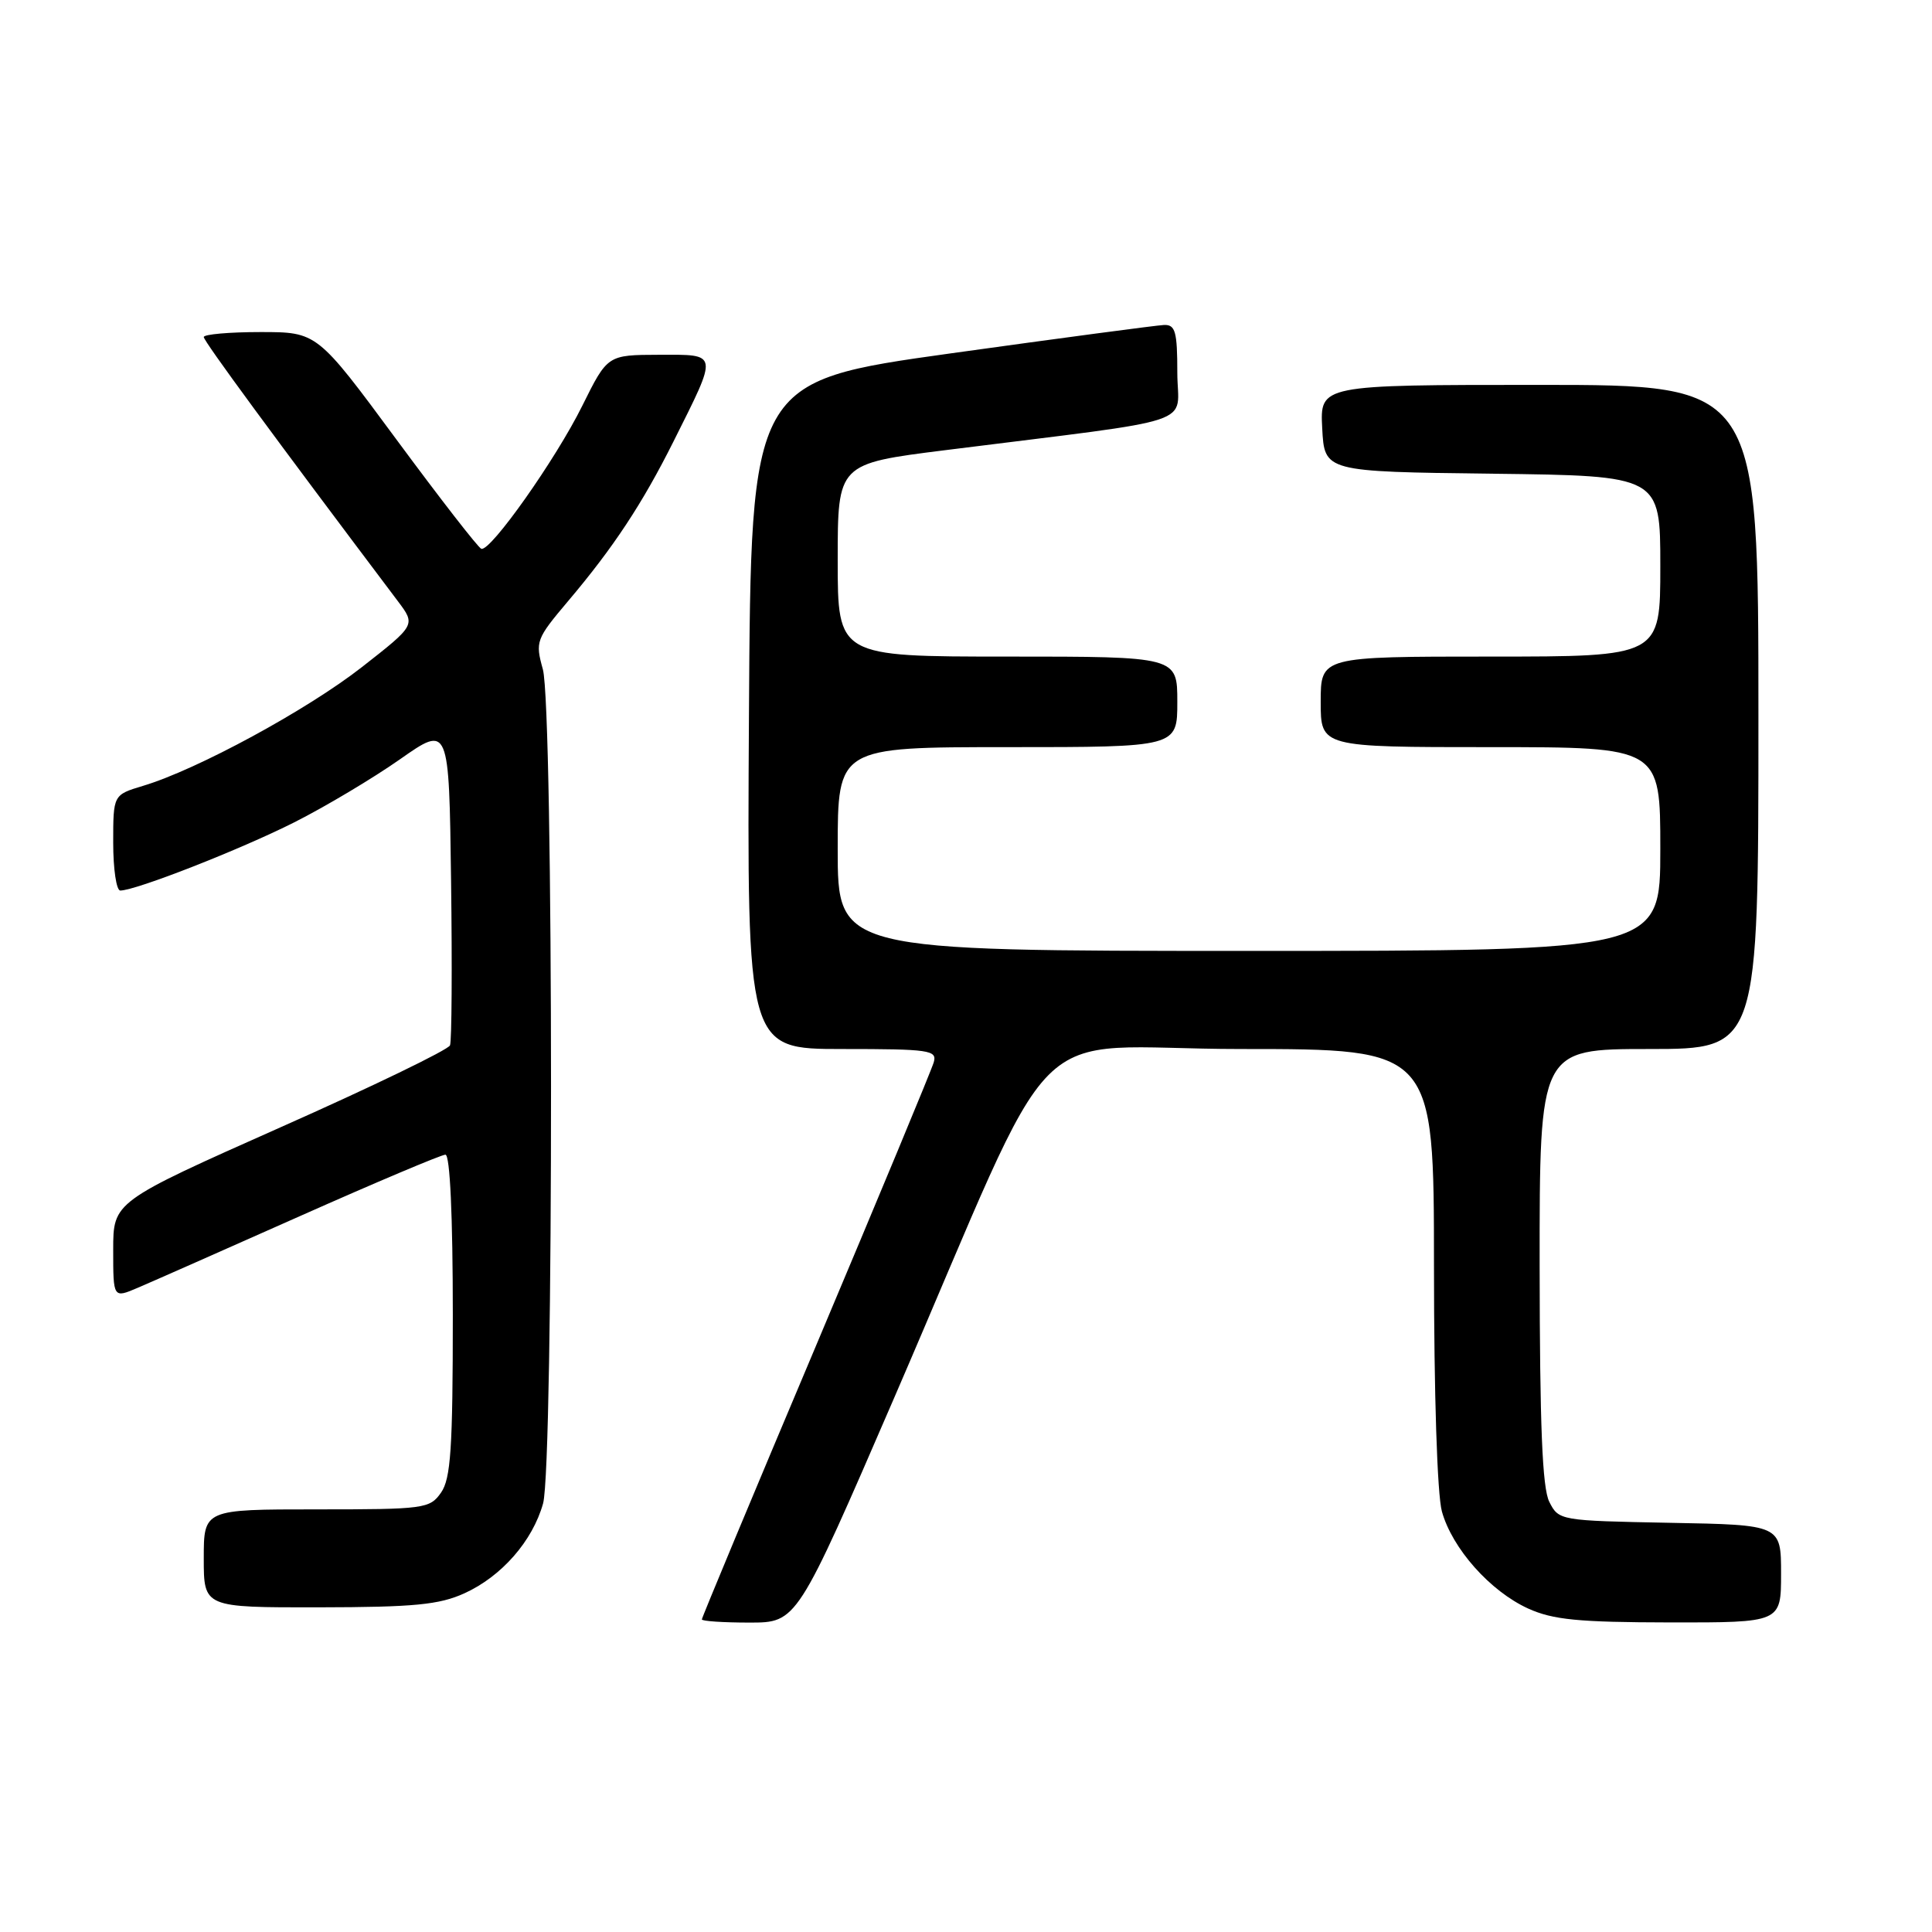 <?xml version="1.0" encoding="UTF-8" standalone="no"?>
<!DOCTYPE svg PUBLIC "-//W3C//DTD SVG 1.1//EN" "http://www.w3.org/Graphics/SVG/1.1/DTD/svg11.dtd" >
<svg xmlns="http://www.w3.org/2000/svg" xmlns:xlink="http://www.w3.org/1999/xlink" version="1.1" viewBox="0 0 256 256">
 <g >
 <path fill="currentColor"
d=" M 118.47 185.25 C 141.16 132.80 135.00 139.00 164.44 139.00 C 190.00 139.00 190.00 139.00 190.01 167.75 C 190.01 184.73 190.44 198.05 191.06 200.28 C 192.43 205.19 197.45 210.84 202.49 213.14 C 205.78 214.63 209.15 214.96 221.25 214.98 C 236.00 215.00 236.00 215.00 236.00 208.53 C 236.00 202.05 236.00 202.05 221.28 201.78 C 206.70 201.50 206.54 201.48 205.29 199.00 C 204.36 197.16 204.03 188.90 204.01 167.75 C 204.00 139.00 204.00 139.00 218.50 139.00 C 233.00 139.00 233.00 139.00 233.00 95.00 C 233.00 51.00 233.00 51.00 203.95 51.00 C 174.90 51.00 174.90 51.00 175.20 56.75 C 175.50 62.50 175.50 62.50 197.75 62.77 C 220.00 63.04 220.00 63.04 220.00 75.02 C 220.00 87.00 220.00 87.00 197.50 87.00 C 175.00 87.00 175.00 87.00 175.00 93.00 C 175.00 99.00 175.00 99.00 197.50 99.00 C 220.00 99.00 220.00 99.00 220.00 112.50 C 220.00 126.00 220.00 126.00 165.50 126.00 C 111.00 126.00 111.00 126.00 111.00 112.50 C 111.00 99.00 111.00 99.00 133.50 99.00 C 156.00 99.00 156.00 99.00 156.00 93.00 C 156.00 87.00 156.00 87.00 133.50 87.00 C 111.00 87.00 111.00 87.00 111.00 74.22 C 111.00 61.44 111.00 61.44 125.25 59.65 C 159.73 55.31 156.00 56.56 156.00 49.37 C 156.00 43.95 155.74 43.01 154.25 43.06 C 153.29 43.10 140.57 44.79 126.00 46.82 C 99.50 50.52 99.50 50.52 99.24 94.76 C 98.98 139.00 98.98 139.00 111.61 139.00 C 123.16 139.00 124.19 139.15 123.73 140.75 C 123.46 141.71 116.43 158.62 108.12 178.33 C 99.80 198.03 93.00 214.34 93.00 214.58 C 93.00 214.81 95.83 215.00 99.30 215.00 C 105.60 215.00 105.60 215.00 118.47 185.25 Z  M 61.54 211.12 C 66.47 208.88 70.57 204.19 71.96 199.22 C 73.38 194.09 73.36 93.83 71.93 88.68 C 70.91 85.01 71.03 84.68 75.25 79.68 C 81.27 72.57 85.11 66.75 89.24 58.50 C 95.20 46.58 95.27 47.00 87.32 47.01 C 80.50 47.03 80.50 47.03 77.16 53.76 C 73.64 60.87 65.00 73.10 63.78 72.72 C 63.38 72.60 58.33 66.09 52.54 58.25 C 42.02 44.00 42.02 44.00 34.51 44.00 C 30.38 44.00 27.00 44.30 27.00 44.66 C 27.00 45.21 36.33 57.91 52.72 79.66 C 55.09 82.81 55.09 82.81 47.96 88.39 C 40.71 94.06 26.11 101.99 18.95 104.13 C 15.00 105.32 15.00 105.32 15.00 111.66 C 15.00 115.15 15.42 118.00 15.94 118.00 C 17.99 118.00 31.91 112.54 39.00 108.96 C 43.12 106.88 49.42 103.12 53.00 100.61 C 59.50 96.05 59.50 96.05 59.77 116.75 C 59.92 128.13 59.86 137.93 59.63 138.51 C 59.41 139.10 49.28 144.00 37.11 149.40 C 15.00 159.24 15.00 159.24 15.00 165.63 C 15.00 172.03 15.00 172.03 18.25 170.64 C 20.04 169.88 29.72 165.60 39.77 161.13 C 49.82 156.66 58.49 153.00 59.02 153.00 C 59.63 153.00 60.00 161.10 60.00 174.28 C 60.00 191.92 59.73 195.94 58.44 197.78 C 56.95 199.91 56.25 200.00 41.94 200.00 C 27.00 200.00 27.00 200.00 27.00 206.50 C 27.00 213.00 27.00 213.00 42.25 212.98 C 54.88 212.96 58.19 212.64 61.54 211.12 Z "/>
</g>
</svg>